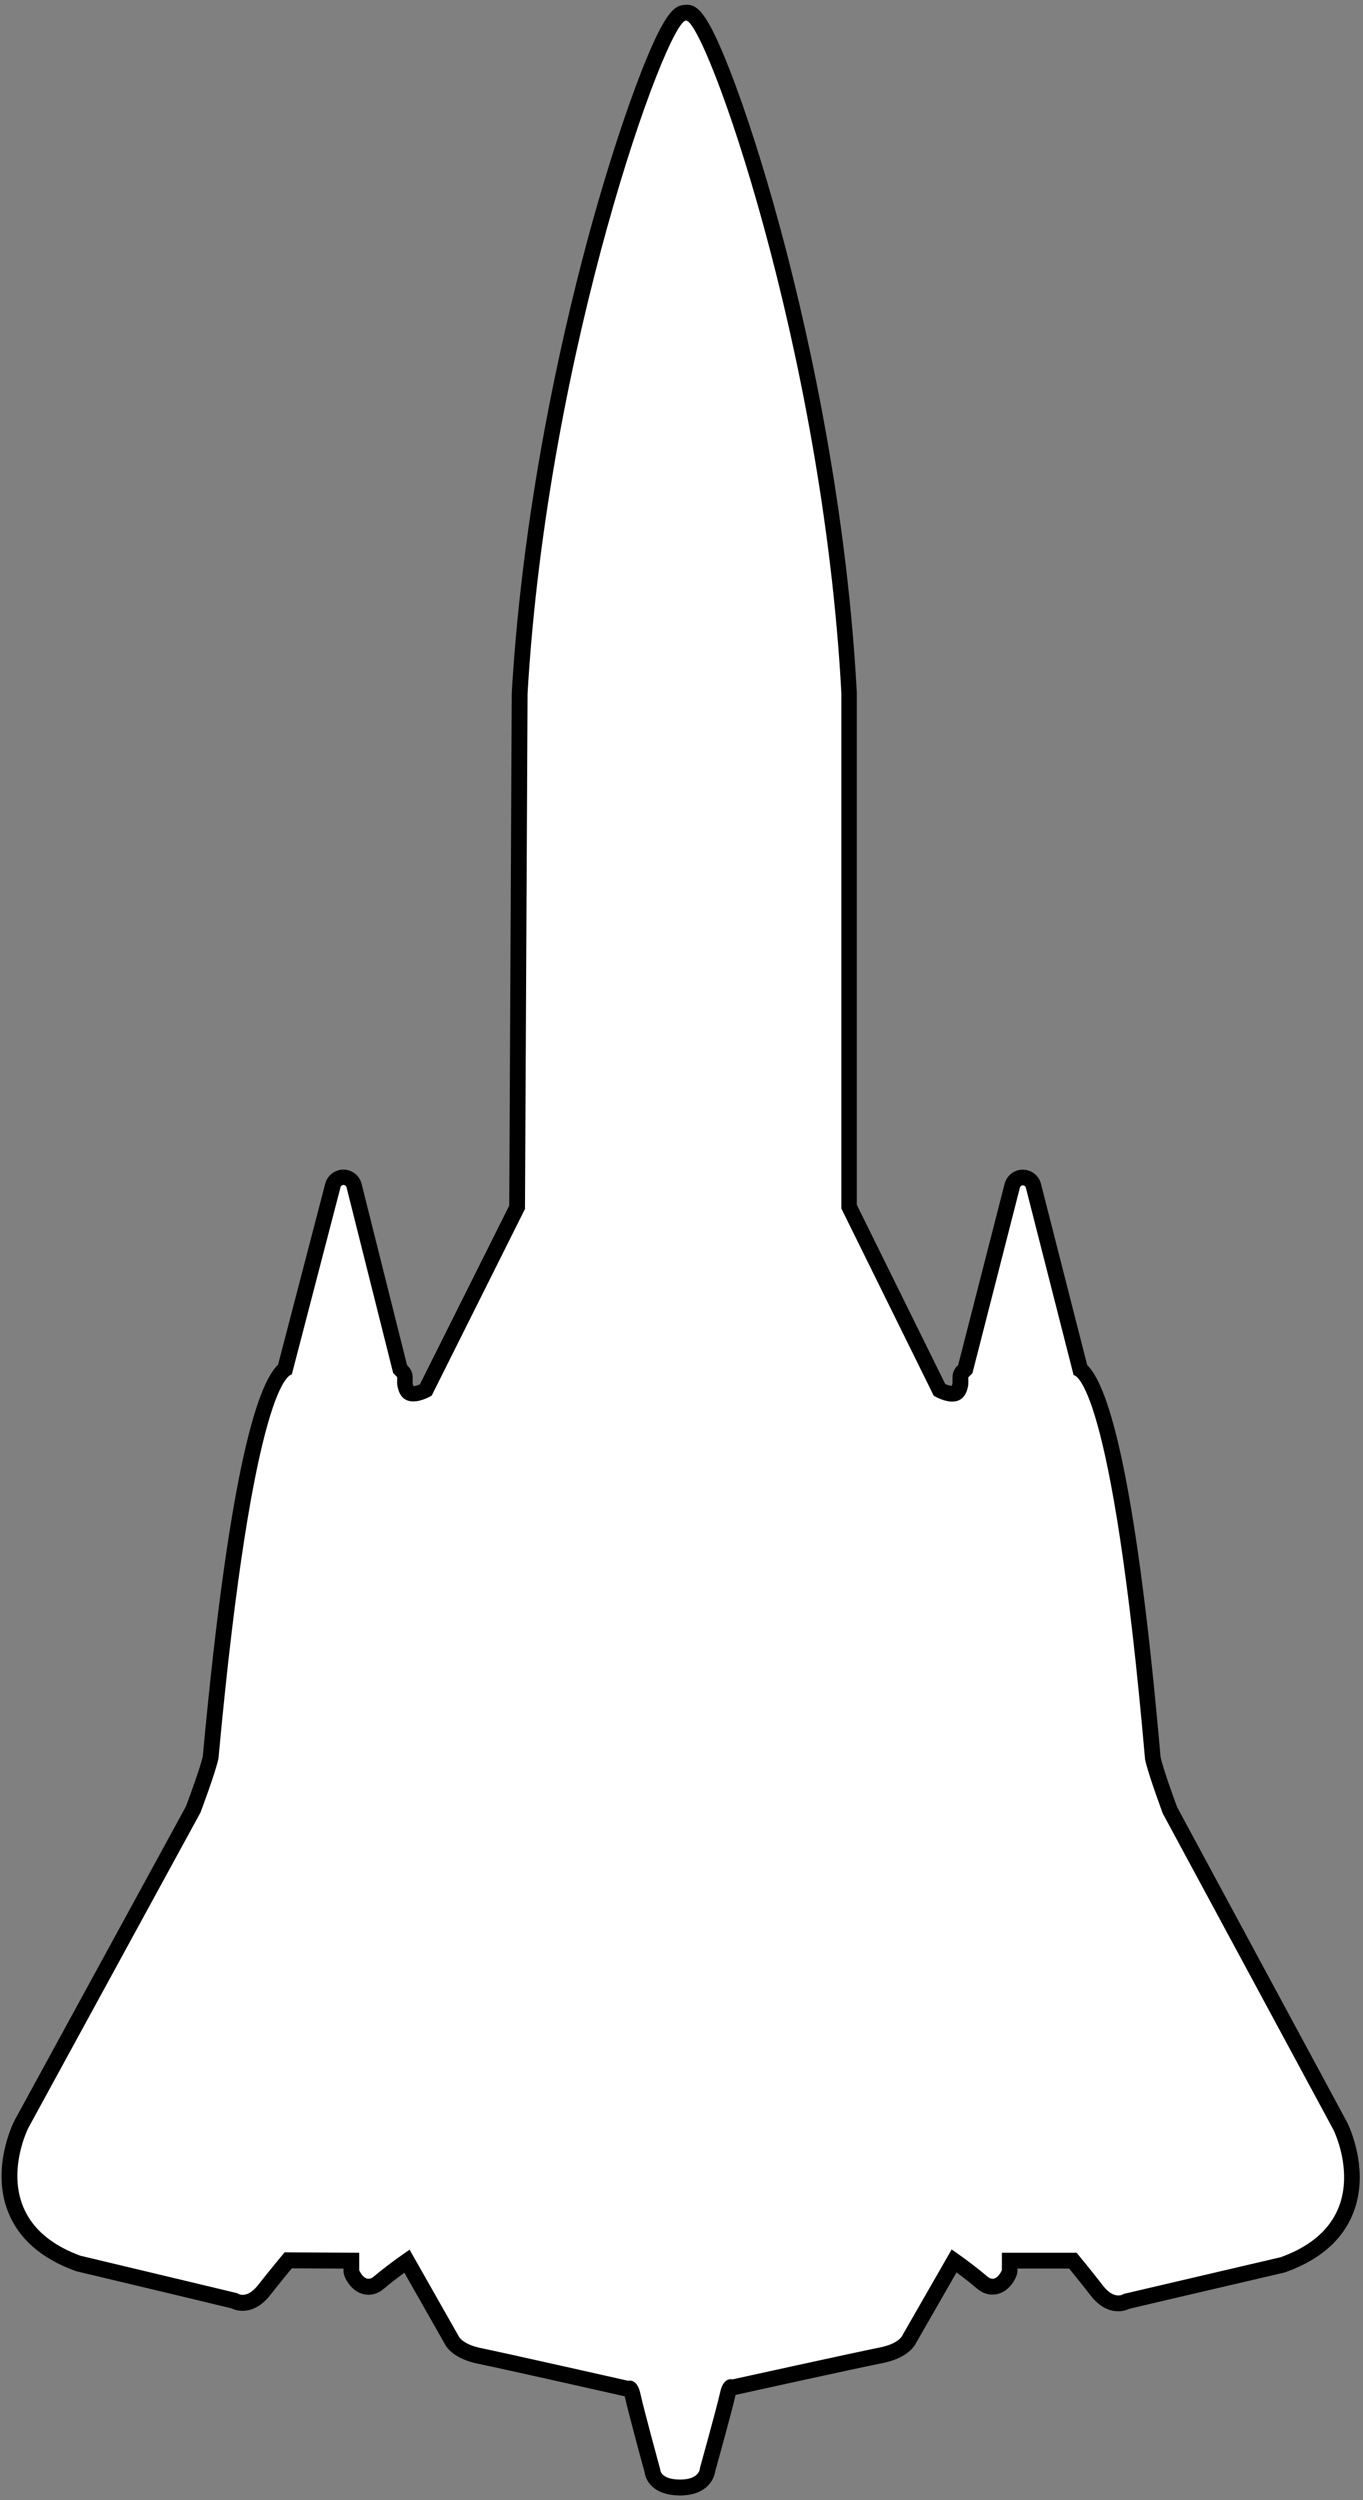 <svg width="174" height="319" viewBox="0 0 174 319" fill="none" xmlns="http://www.w3.org/2000/svg">
<rect x="0" y="0" width="174" height="319" fill="#808080" stroke="none"/>
<g clip-path="url(#clip0_430_17)">
<path d="M86.799 317.38C85.449 317.38 84.459 317.05 83.849 316.42C83.479 316.03 83.309 315.59 83.279 315.24C83.019 314.31 81.169 307.51 80.759 305.62C80.639 305.05 80.46 304.82 80.389 304.76C80.329 304.77 80.259 304.78 80.199 304.78C80.129 304.78 80.049 304.78 79.979 304.76C79.819 304.72 63.909 301.14 61.299 300.62C58.569 300.08 57.789 298.9 57.579 298.45L51.939 288.51C51.049 289.14 49.639 290.17 48.329 291.27C47.929 291.61 47.489 291.78 47.039 291.78C45.669 291.78 44.999 290.24 44.919 290.07C44.869 289.95 44.839 289.81 44.839 289.68V288.45L36.769 288.41C36.179 289.12 34.819 290.77 33.699 292.21C32.649 293.56 31.629 293.84 30.959 293.84C30.469 293.84 30.099 293.69 29.869 293.57C28.789 293.31 21.759 291.62 10.009 288.83C9.969 288.83 9.929 288.81 9.899 288.8C5.859 287.32 3.189 284.99 1.949 281.86C-0.081 276.71 2.569 271.35 2.689 271.13L24.649 230.92C24.869 230.34 26.499 226 26.869 224.29C29.609 194.6 32.949 177.24 36.369 174.76L42.479 151.31C42.639 150.69 43.189 150.27 43.829 150.27C44.469 150.27 45.029 150.7 45.189 151.33L51.069 174.76L51.389 175.08C51.579 175.27 51.679 175.52 51.679 175.79V176.61C51.859 177.9 52.419 177.91 52.729 177.91C53.289 177.91 53.939 177.64 54.319 177.45L65.989 154.12L66.309 88.61C67.789 63.28 73.339 40.3 76.519 28.85C78.549 21.52 80.779 14.66 82.799 9.54C85.889 1.67 86.9 1.67 87.57 1.67C88.24 1.67 89.249 1.67 92.299 9.52C94.289 14.63 96.479 21.48 98.479 28.79C101.599 40.22 107.039 63.17 108.389 88.45V154.02L119.939 177.41C120.319 177.6 120.979 177.88 121.539 177.88C121.849 177.88 122.409 177.88 122.599 176.59V175.77C122.599 175.51 122.709 175.25 122.889 175.06L123.209 174.74L129.209 151.34C129.369 150.72 129.919 150.29 130.559 150.29C131.199 150.29 131.759 150.72 131.909 151.34L137.919 174.89C141.369 177.62 144.589 194.96 147.159 224.39C147.529 226.1 149.129 230.45 149.349 231.03L171.099 271.32C171.229 271.57 173.859 276.94 171.799 282.08C170.549 285.21 167.859 287.53 163.819 288.98C163.779 288.99 163.749 289 163.709 289.01C151.949 291.75 144.919 293.4 143.829 293.65C143.599 293.77 143.229 293.91 142.749 293.91C142.079 293.91 141.059 293.62 140.009 292.27C138.899 290.83 137.549 289.17 136.959 288.46H128.889V289.69C128.889 289.82 128.859 289.96 128.809 290.08C128.739 290.25 128.049 291.78 126.689 291.78C126.229 291.78 125.799 291.61 125.389 291.26C124.089 290.15 122.669 289.11 121.789 288.48L116.099 298.39C115.889 298.84 115.099 300.01 112.369 300.54C109.759 301.05 93.829 304.55 93.669 304.59C93.599 304.61 93.529 304.61 93.449 304.61C93.369 304.61 93.309 304.61 93.239 304.59C93.199 304.63 93.009 304.85 92.879 305.45C92.459 307.34 90.579 314.12 90.309 315.06C90.279 315.36 90.149 315.92 89.649 316.43C89.019 317.07 88.059 317.4 86.769 317.4L86.799 317.38Z" fill="white"/>
<path d="M87.579 2.62C90.029 2.62 105.049 44.38 107.409 88.46V154.2L119.199 178.08C119.199 178.08 120.399 178.83 121.559 178.83C122.489 178.83 123.389 178.35 123.619 176.61V175.73L124.139 175.21L130.199 151.54C130.249 151.34 130.419 151.24 130.579 151.24C130.749 151.24 130.909 151.34 130.959 151.54L137.059 175.46C137.219 175.46 141.939 175.89 146.179 224.49C146.569 226.37 148.449 231.4 148.449 231.4L170.229 271.75C170.229 271.75 176.089 283.47 163.489 288C150.669 290.99 143.459 292.68 143.459 292.68C143.459 292.68 143.199 292.88 142.759 292.88C142.279 292.88 141.589 292.64 140.809 291.63C139.319 289.7 137.439 287.43 137.439 287.43H127.899V289.66C127.899 289.66 127.439 290.75 126.709 290.75C126.509 290.75 126.289 290.67 126.059 290.47C123.899 288.64 121.489 287.01 121.489 287.01L115.229 297.92C115.229 297.92 114.859 299.03 112.209 299.54C109.559 300.06 93.489 303.59 93.489 303.59C93.489 303.59 93.409 303.56 93.279 303.56C92.939 303.56 92.259 303.76 91.939 305.21C91.499 307.2 89.359 314.87 89.359 314.87C89.359 314.87 89.399 316.37 86.819 316.37C84.239 316.36 84.279 315.06 84.279 315.06C84.279 315.06 82.179 307.38 81.749 305.39C81.429 303.93 80.749 303.74 80.409 303.74C80.289 303.74 80.209 303.77 80.209 303.77C80.209 303.77 64.159 300.15 61.509 299.62C58.859 299.09 58.499 297.98 58.499 297.98L52.289 287.04C52.289 287.04 49.869 288.66 47.699 290.48C47.469 290.68 47.249 290.75 47.049 290.75C46.309 290.75 45.859 289.66 45.859 289.66V287.43L36.329 287.38C36.329 287.38 34.439 289.64 32.939 291.56C32.159 292.56 31.469 292.8 30.989 292.8C30.549 292.8 30.279 292.59 30.279 292.59C30.279 292.59 23.079 290.86 10.269 287.81C-2.311 283.21 3.609 271.52 3.609 271.52L25.589 231.27C25.589 231.27 27.489 226.25 27.889 224.37C32.359 175.83 37.079 175.38 37.249 175.38L43.469 151.49C43.519 151.29 43.689 151.19 43.849 151.19C44.009 151.19 44.179 151.29 44.239 151.49L50.189 175.18L50.699 175.7V176.58C50.919 178.33 51.819 178.81 52.759 178.81C53.909 178.81 55.109 178.07 55.109 178.07L67.019 154.25L67.349 88.51C69.899 44.5 85.129 2.62 87.579 2.62ZM87.579 0.62C86.199 0.62 84.979 1.23 81.879 9.12C79.859 14.28 77.619 21.17 75.569 28.53C72.379 40.02 66.809 63.08 65.329 88.44C65.329 88.48 65.329 88.51 65.329 88.55L65.009 153.83L53.599 176.64C53.329 176.75 53.009 176.85 52.769 176.86C52.739 176.79 52.709 176.67 52.679 176.49V175.75C52.679 175.22 52.479 174.71 52.099 174.33L51.969 174.2L46.159 151.04C45.889 149.97 44.939 149.23 43.839 149.23C42.749 149.23 41.789 149.97 41.519 151.02L35.499 174.12C33.179 176.35 29.439 185.62 25.889 224.09C25.559 225.54 24.279 229.04 23.749 230.46L1.829 270.6C1.829 270.6 1.809 270.64 1.799 270.66C1.679 270.9 -1.171 276.65 1.029 282.21C2.379 285.62 5.249 288.15 9.569 289.73C9.639 289.76 9.719 289.78 9.789 289.8C21.189 292.51 28.149 294.18 29.529 294.52C29.869 294.68 30.359 294.84 30.969 294.84C31.859 294.84 33.199 294.49 34.499 292.83C35.449 291.61 36.579 290.24 37.249 289.42L43.849 289.45V289.68C43.849 289.95 43.899 290.21 43.999 290.46C44.469 291.58 45.509 292.79 47.039 292.79C47.519 292.79 48.239 292.66 48.969 292.05C49.869 291.29 50.829 290.56 51.619 289.98L56.699 298.92C57.039 299.63 58.079 301.01 61.109 301.61C63.709 302.13 79.599 305.71 79.759 305.75C79.759 305.78 79.779 305.81 79.779 305.85C80.189 307.74 81.989 314.36 82.299 315.47C82.359 315.9 82.559 316.54 83.129 317.13C83.929 317.96 85.169 318.39 86.789 318.4C88.359 318.4 89.569 317.97 90.389 317.13C91.039 316.46 91.249 315.73 91.319 315.26C91.649 314.08 93.459 307.55 93.879 305.67C93.879 305.63 93.899 305.6 93.899 305.57C94.059 305.53 109.969 302.03 112.569 301.53C115.599 300.94 116.649 299.57 116.989 298.86L122.109 289.94C122.899 290.52 123.849 291.26 124.749 292.02C125.479 292.64 126.209 292.77 126.689 292.77C128.209 292.77 129.259 291.58 129.729 290.46C129.829 290.21 129.889 289.95 129.889 289.68V289.45H136.489C137.159 290.27 138.279 291.65 139.219 292.87C140.509 294.55 141.859 294.9 142.749 294.9C143.349 294.9 143.829 294.74 144.169 294.58C145.559 294.25 152.519 292.62 163.939 289.96C164.019 289.94 164.089 289.92 164.159 289.89C168.489 288.33 171.369 285.82 172.729 282.42C174.959 276.86 172.129 271.11 172.009 270.86C172.009 270.84 171.989 270.82 171.979 270.8L150.269 230.57C149.739 229.15 148.479 225.64 148.159 224.19C144.799 185.73 141.109 176.42 138.789 174.17L132.889 151.04C132.619 149.98 131.659 149.24 130.569 149.24C129.469 149.24 128.519 149.98 128.249 151.04L122.319 174.17L122.189 174.3C121.809 174.68 121.599 175.18 121.599 175.71V176.45C121.569 176.63 121.529 176.75 121.499 176.82C121.259 176.82 120.949 176.71 120.669 176.59L109.379 153.72V88.44C109.379 88.44 109.379 88.37 109.379 88.33C108.019 62.96 102.569 39.93 99.429 28.46C97.419 21.11 95.219 14.23 93.219 9.09C90.159 1.21 88.939 0.6 87.559 0.6L87.579 0.62Z" fill="black"/>
</g>
<defs>
<clipPath id="clip0_430_17">
<rect width="173.4" height="317.76" fill="white" transform="translate(0.199 0.62)"/>
</clipPath>
</defs>
</svg>
